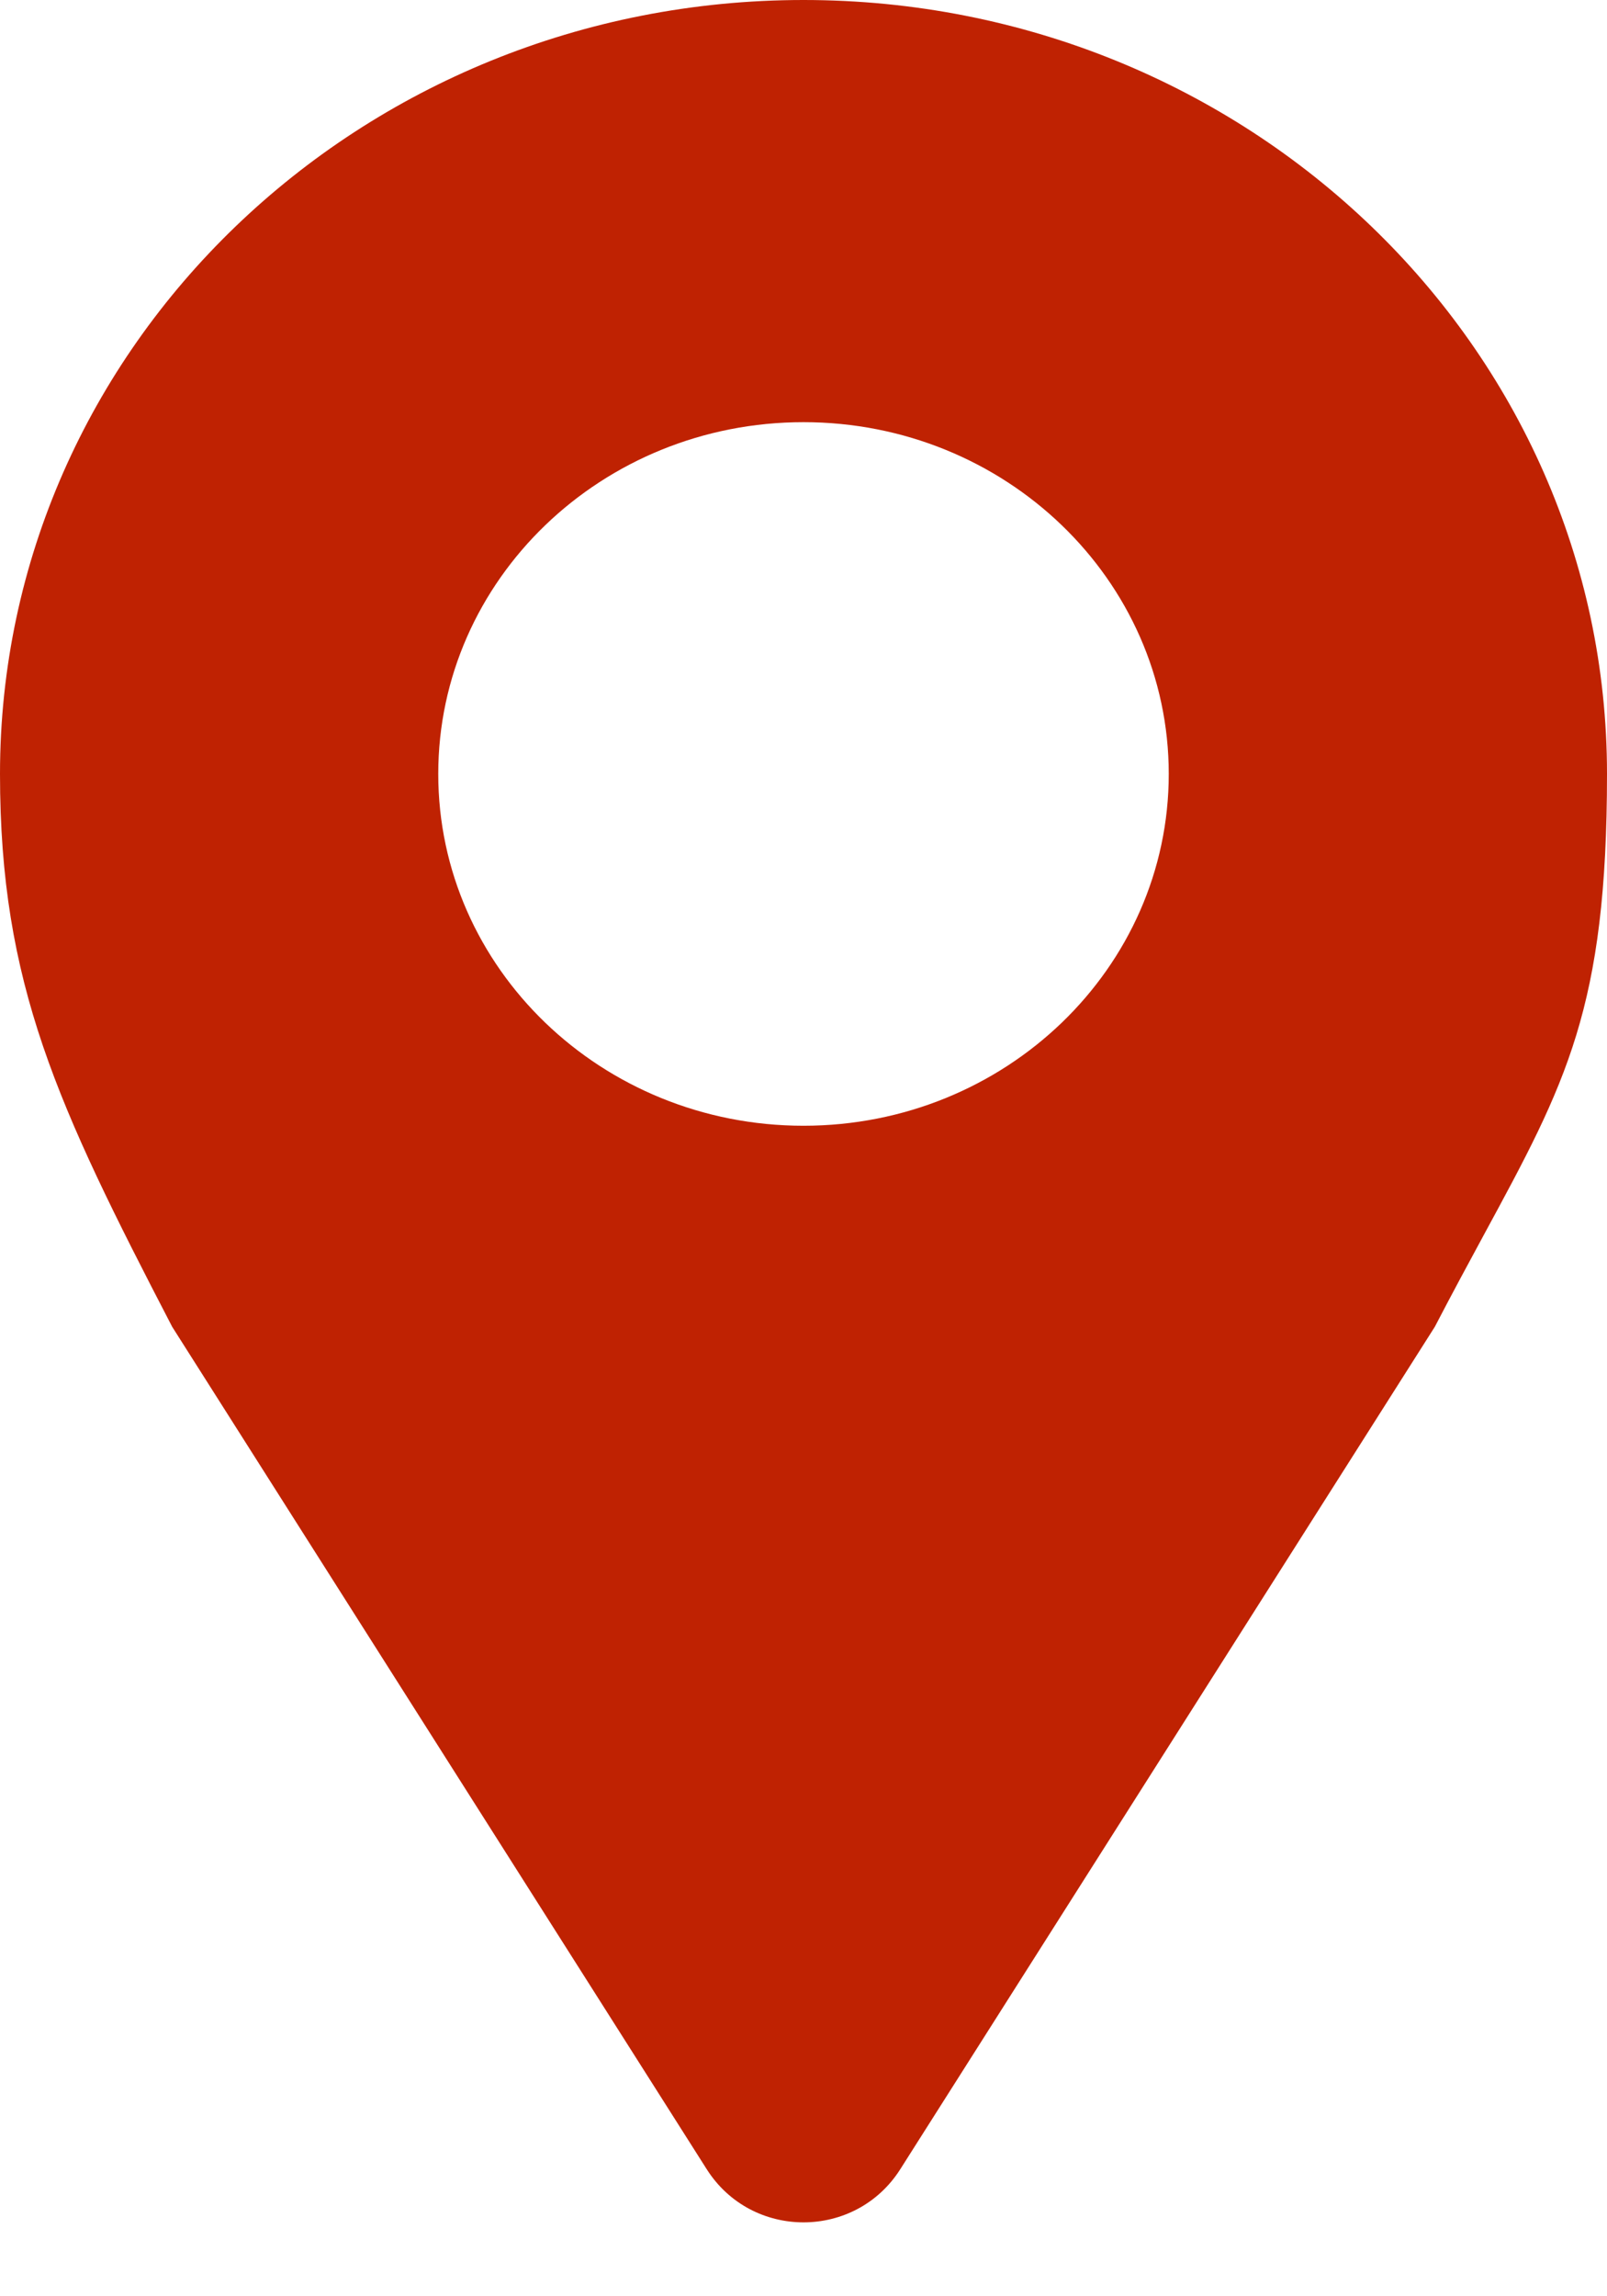 <svg width="14" height="20" viewBox="0 0 14 20" fill="none" xmlns="http://www.w3.org/2000/svg">
<path fill-rule="evenodd" clip-rule="evenodd" d="M12.929 10.752C12.798 10.994 12.655 11.258 12.5 11.556L7.844 18.892C7.452 19.511 6.548 19.511 6.156 18.892L1.5 11.556C0.5 9.63 0 8.571 0 6.741C0 3.018 3.134 0 7 0C10.866 0 14 3.018 14 6.741C14 8.776 13.643 9.435 12.929 10.752ZM7 9.805C8.757 9.805 10.182 8.433 10.182 6.741C10.182 5.049 8.757 3.677 7 3.677C5.243 3.677 3.818 5.049 3.818 6.741C3.818 8.433 5.243 9.805 7 9.805Z" fill="#BF2202"/>
</svg>
